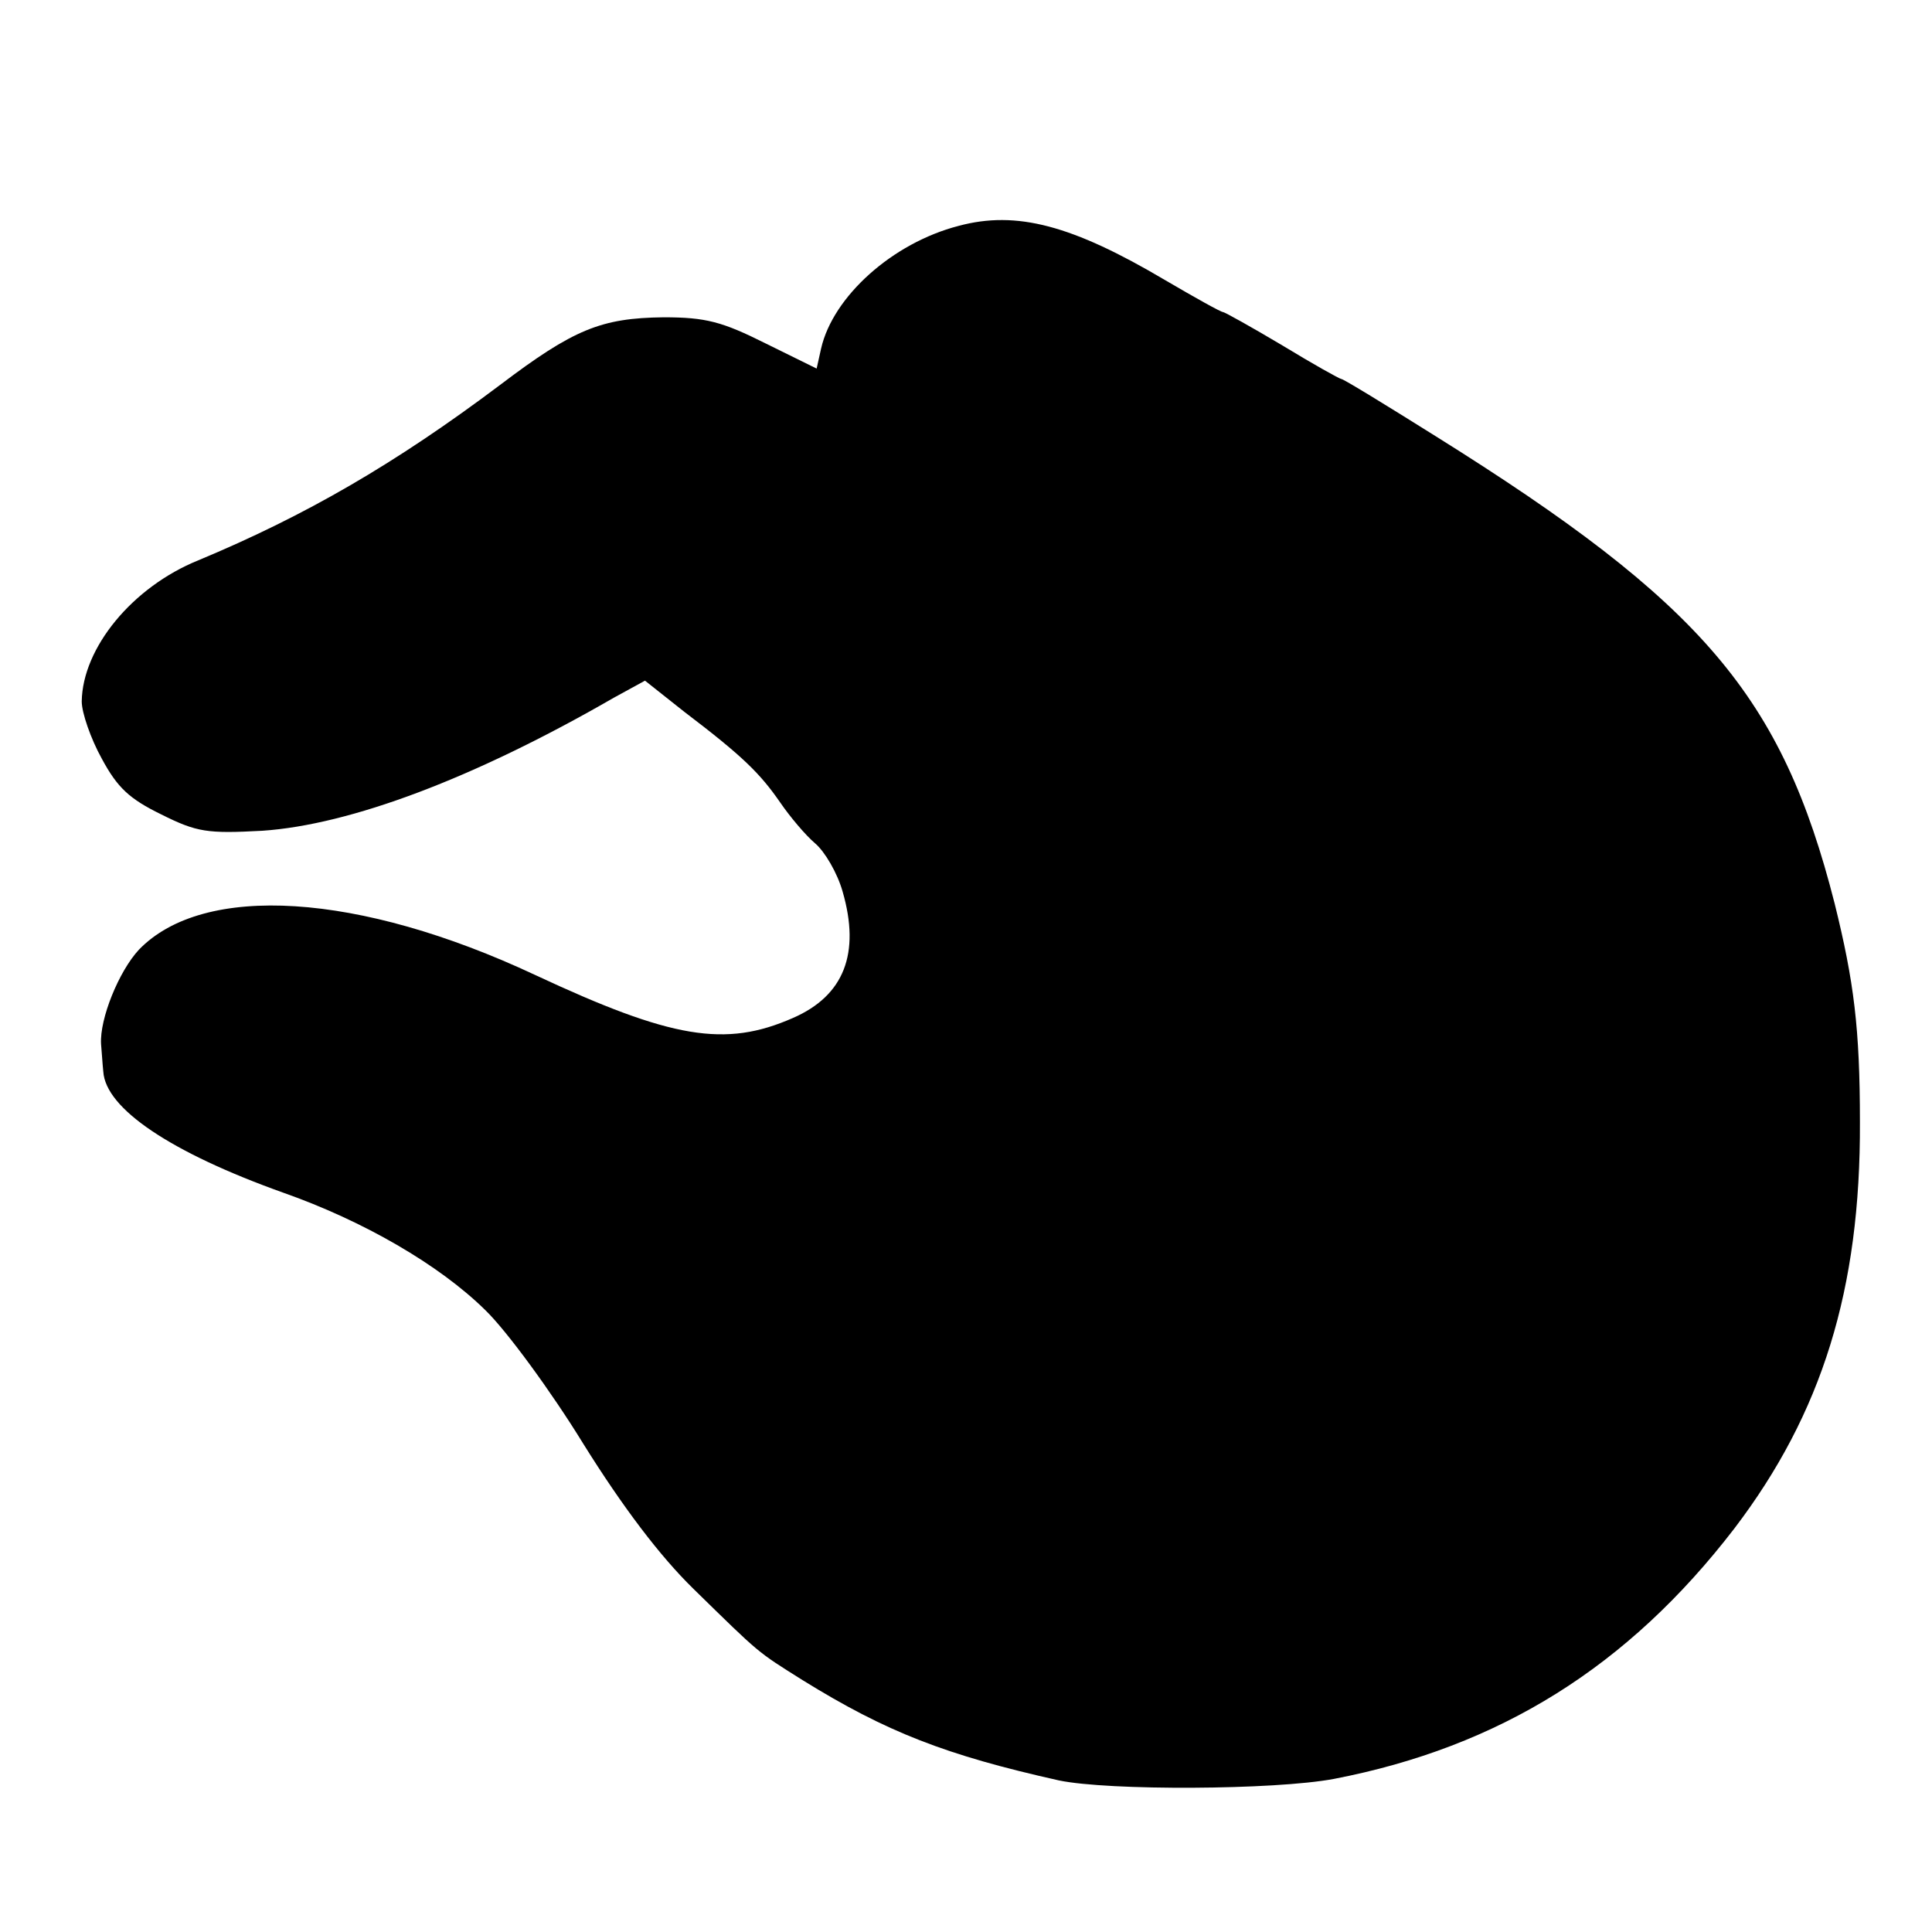 <?xml version="1.0" standalone="no"?>
<!DOCTYPE svg PUBLIC "-//W3C//DTD SVG 20010904//EN"
 "http://www.w3.org/TR/2001/REC-SVG-20010904/DTD/svg10.dtd">
<svg version="1.0" xmlns="http://www.w3.org/2000/svg"
 width="260pt" height="260pt" viewBox="0 0 260 260"
 preserveAspectRatio="xMidYMid meet">
<g transform="translate(0,260) scale(0.1,-0.1)"
fill="#000000" stroke="none">
<path d="M1290 2296 c-89 -23 -169 -95 -185 -165 l-6 -27 -69 34 c-58 29 -80
35 -137 35 -84 -1 -121 -16 -220 -91 -141 -106 -262 -176 -406 -236 -89 -36
-156 -118 -157 -190 0 -15 12 -50 27 -77 21 -39 37 -54 80 -75 48 -24 62 -26
136 -22 118 8 284 70 473 179 l42 23 53 -42 c79 -60 102 -83 129 -122 13 -19
34 -44 47 -55 13 -11 30 -40 37 -65 24 -83 2 -140 -67 -170 -91 -40 -163 -28
-347 58 -237 111 -446 124 -533 34 -27 -29 -53 -93 -51 -127 1 -11 2 -28 3
-37 3 -50 91 -109 242 -163 108 -38 210 -97 272 -158 29 -28 89 -110 132 -180
53 -85 103 -151 148 -195 91 -89 85 -84 147 -123 113 -70 193 -101 345 -135
67 -14 290 -13 370 2 223 43 396 151 539 337 118 155 170 322 169 547 0 126
-8 189 -34 294 -71 279 -177 404 -537 629 -67 42 -124 77 -127 77 -2 0 -38 20
-79 45 -42 25 -78 45 -80 45 -3 0 -37 19 -78 43 -125 74 -200 94 -278 73z"/>
</g>
</svg>

